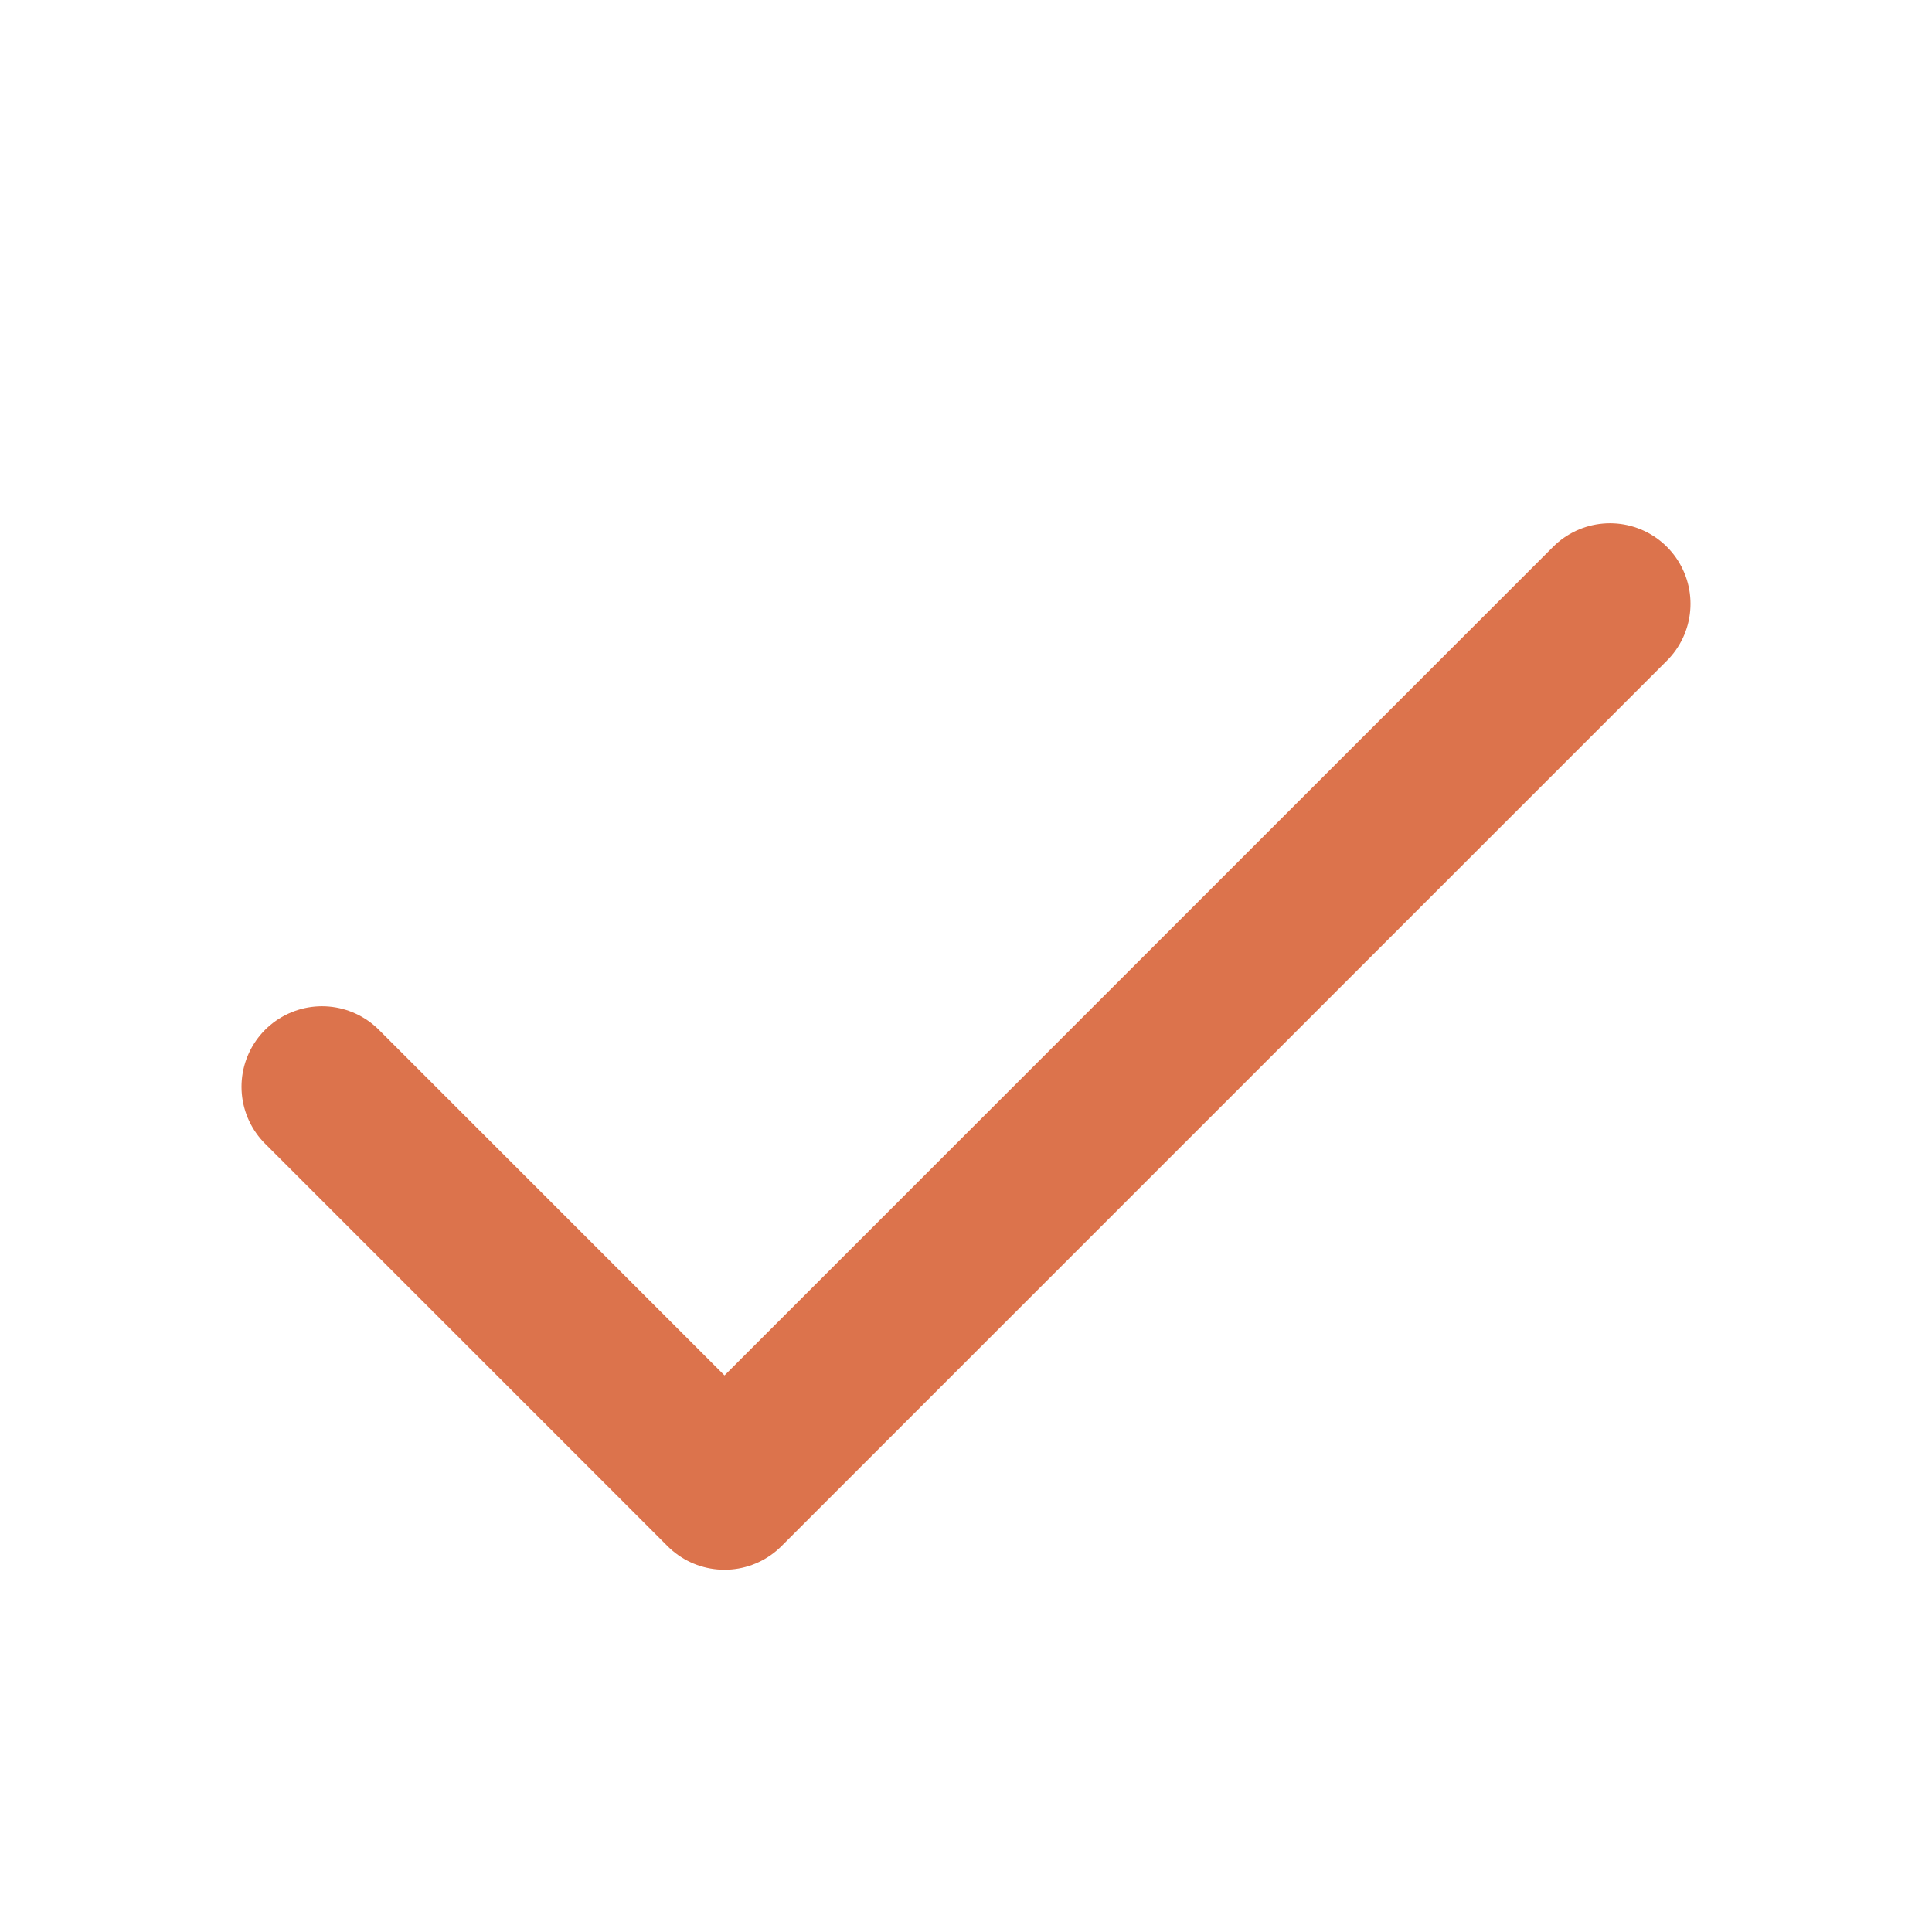 <svg width="18" height="18" viewBox="0 0 18 18" fill="none" xmlns="http://www.w3.org/2000/svg">
<path d="M15 5.625L6.75 13.875L3 10.125" stroke="#DC734C" stroke-width="1.5" stroke-linecap="round" stroke-linejoin="round"/>
</svg>
